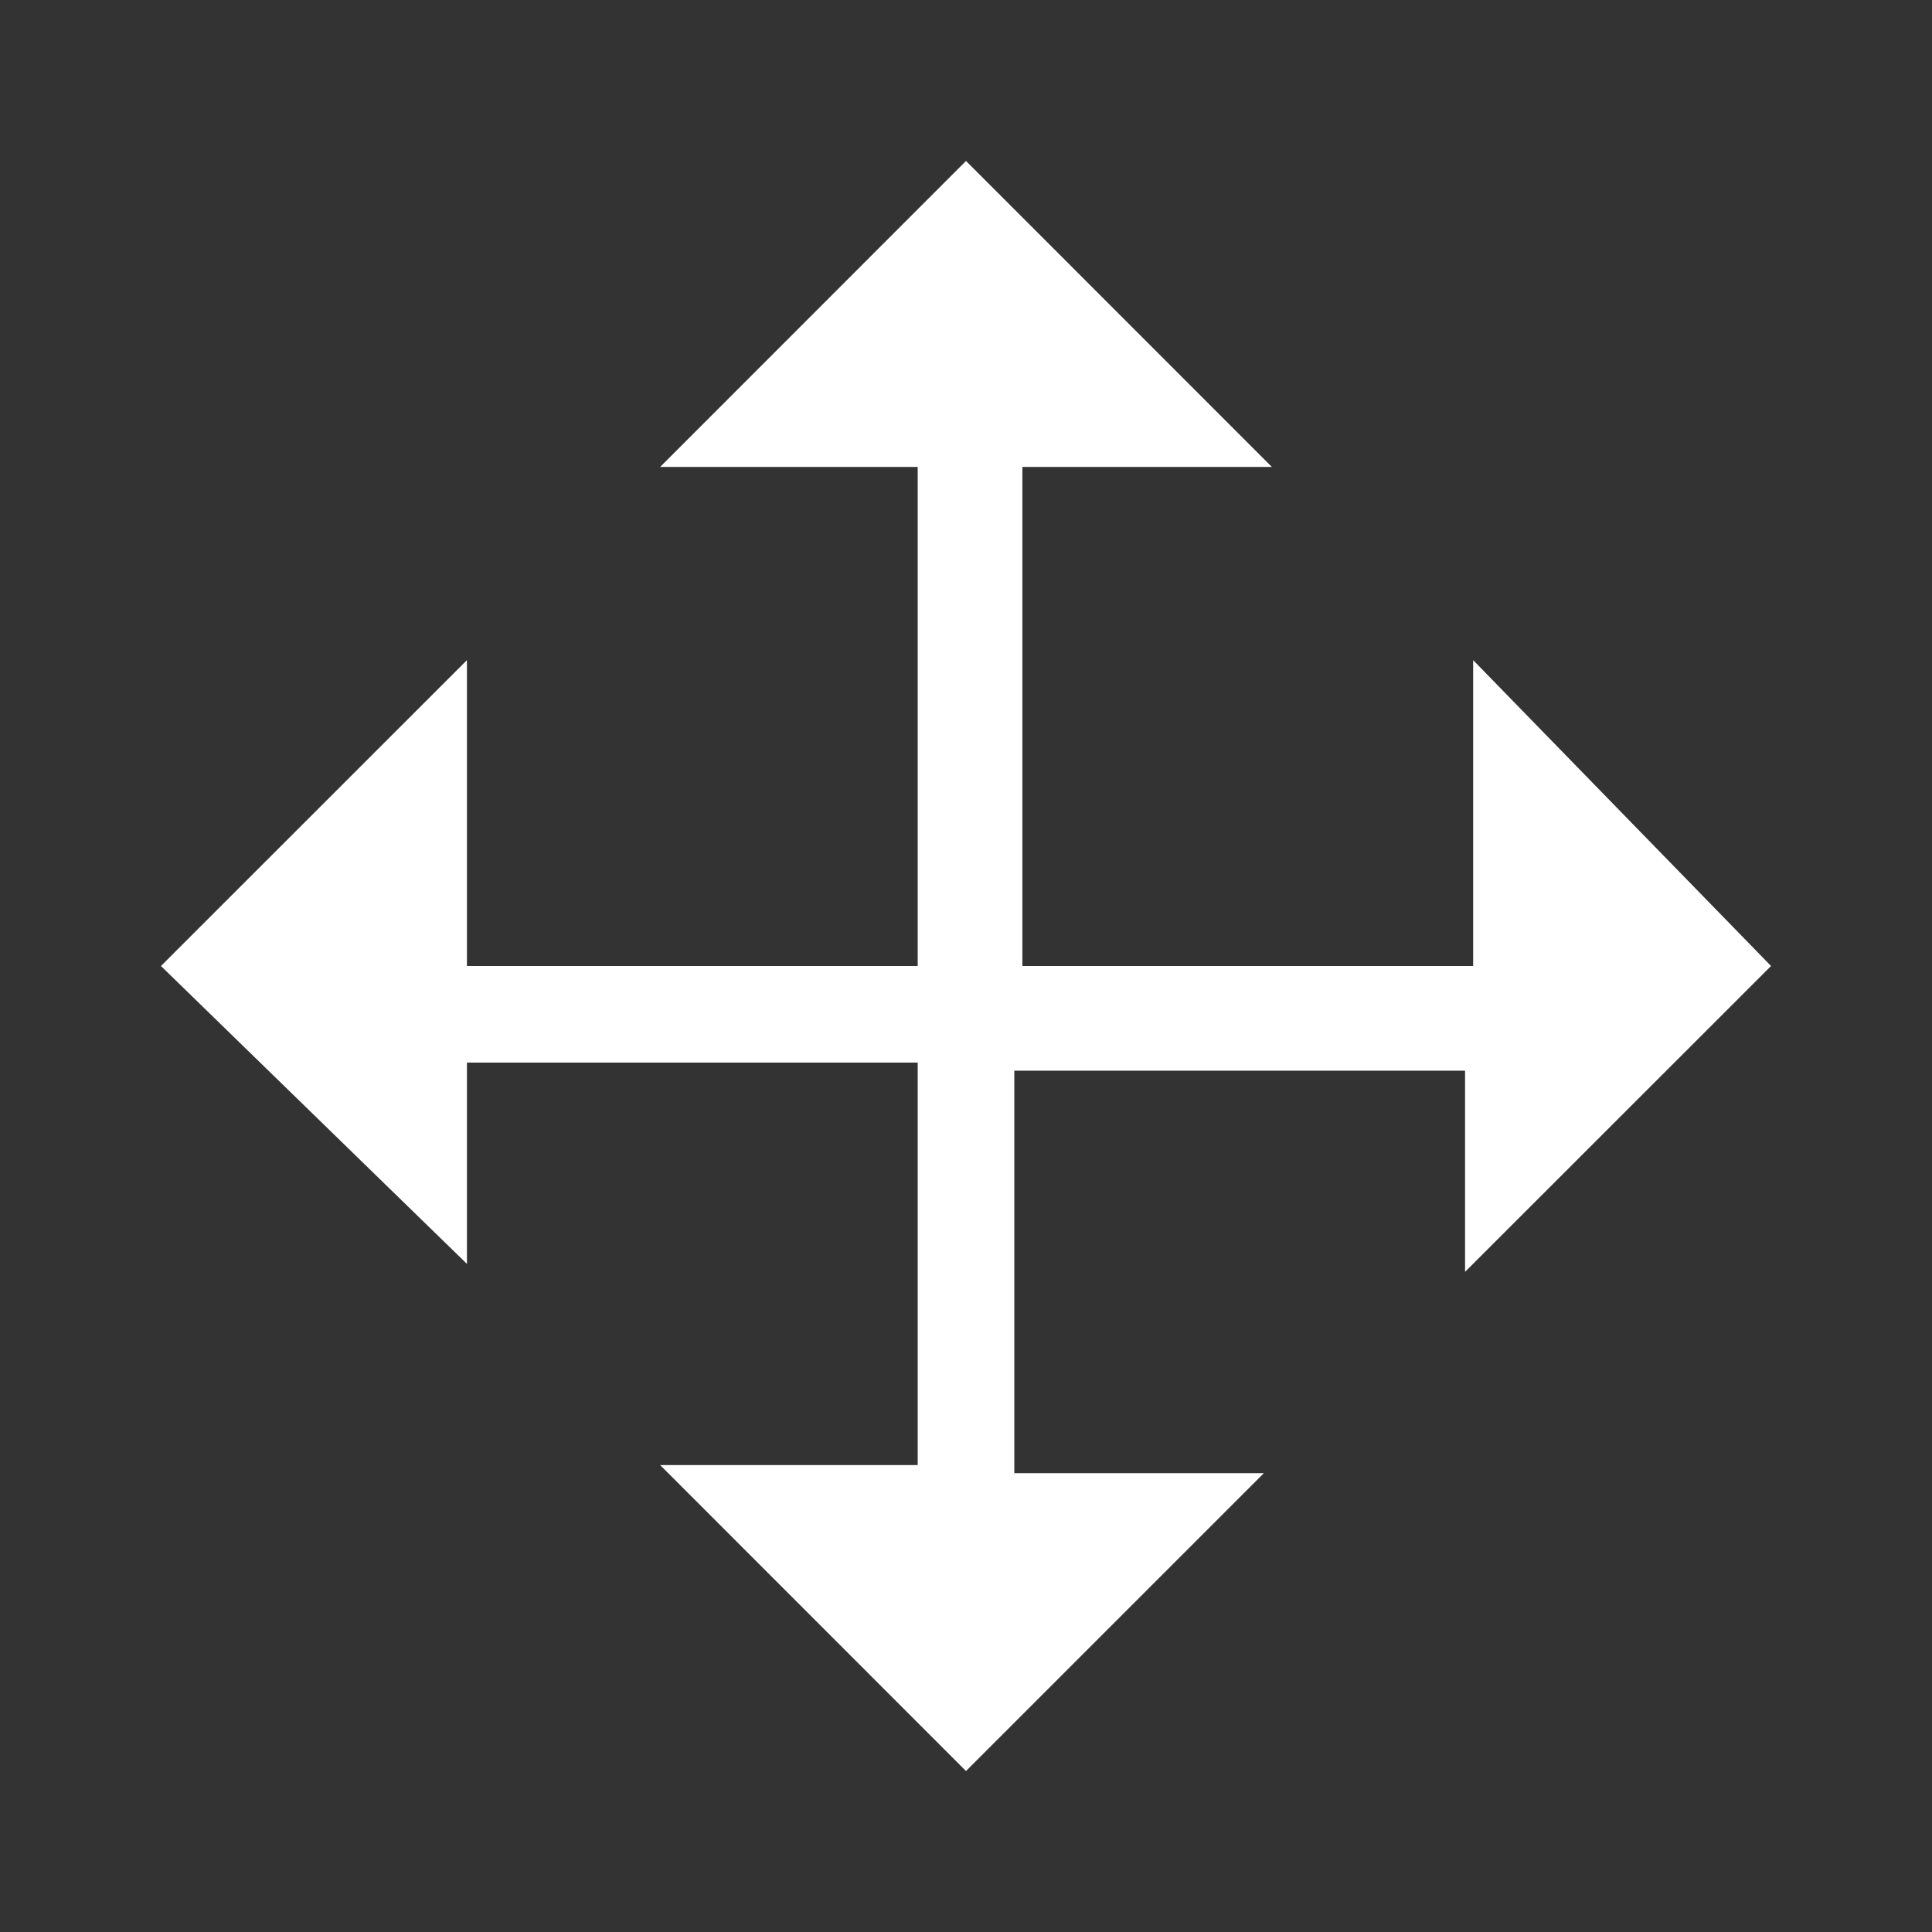 <?xml version="1.0" encoding="UTF-8"?>
<svg width="16px" height="16px" viewBox="0 0 16 16" version="1.1" xmlns="http://www.w3.org/2000/svg" xmlns:xlink="http://www.w3.org/1999/xlink">
    <rect x="0" y="0" width="16" height="16" fill="#333333" stroke="none"/>
    <title>平移</title>
    <g id="设计稿" stroke="none" stroke-width="1" fill="none" fill-rule="evenodd">
        <g id="页面管理（属性）" transform="translate(-1423, -785)" fill="#FFFFFF" fill-rule="nonzero">
            <g id="内容区域" transform="translate(416, 146)">
                <g id="CRUD组件" transform="translate(16, 69)">
                    <g id="编组-13" transform="translate(927, 566)">
                        <g id="平移" transform="translate(64, 4)">
                            <rect id="矩形" opacity="0" x="0" y="0" width="16" height="16"></rect>
                            <polygon id="路径" points="7.6 12.133 7.6 8.8 3.867 8.8 3.867 10.467 1.333 8 3.867 5.467 3.867 8 7.6 8 7.6 3.867 5.467 3.867 8 1.333 10.533 3.867 8.467 3.867 8.467 8 12.2 8 12.2 5.467 14.667 8 12.133 10.533 12.133 8.867 8.4 8.867 8.4 12.2 10.467 12.2 8 14.667 5.467 12.133"></polygon>
                        </g>
                    </g>
                </g>
            </g>
        </g>
    </g>
</svg>